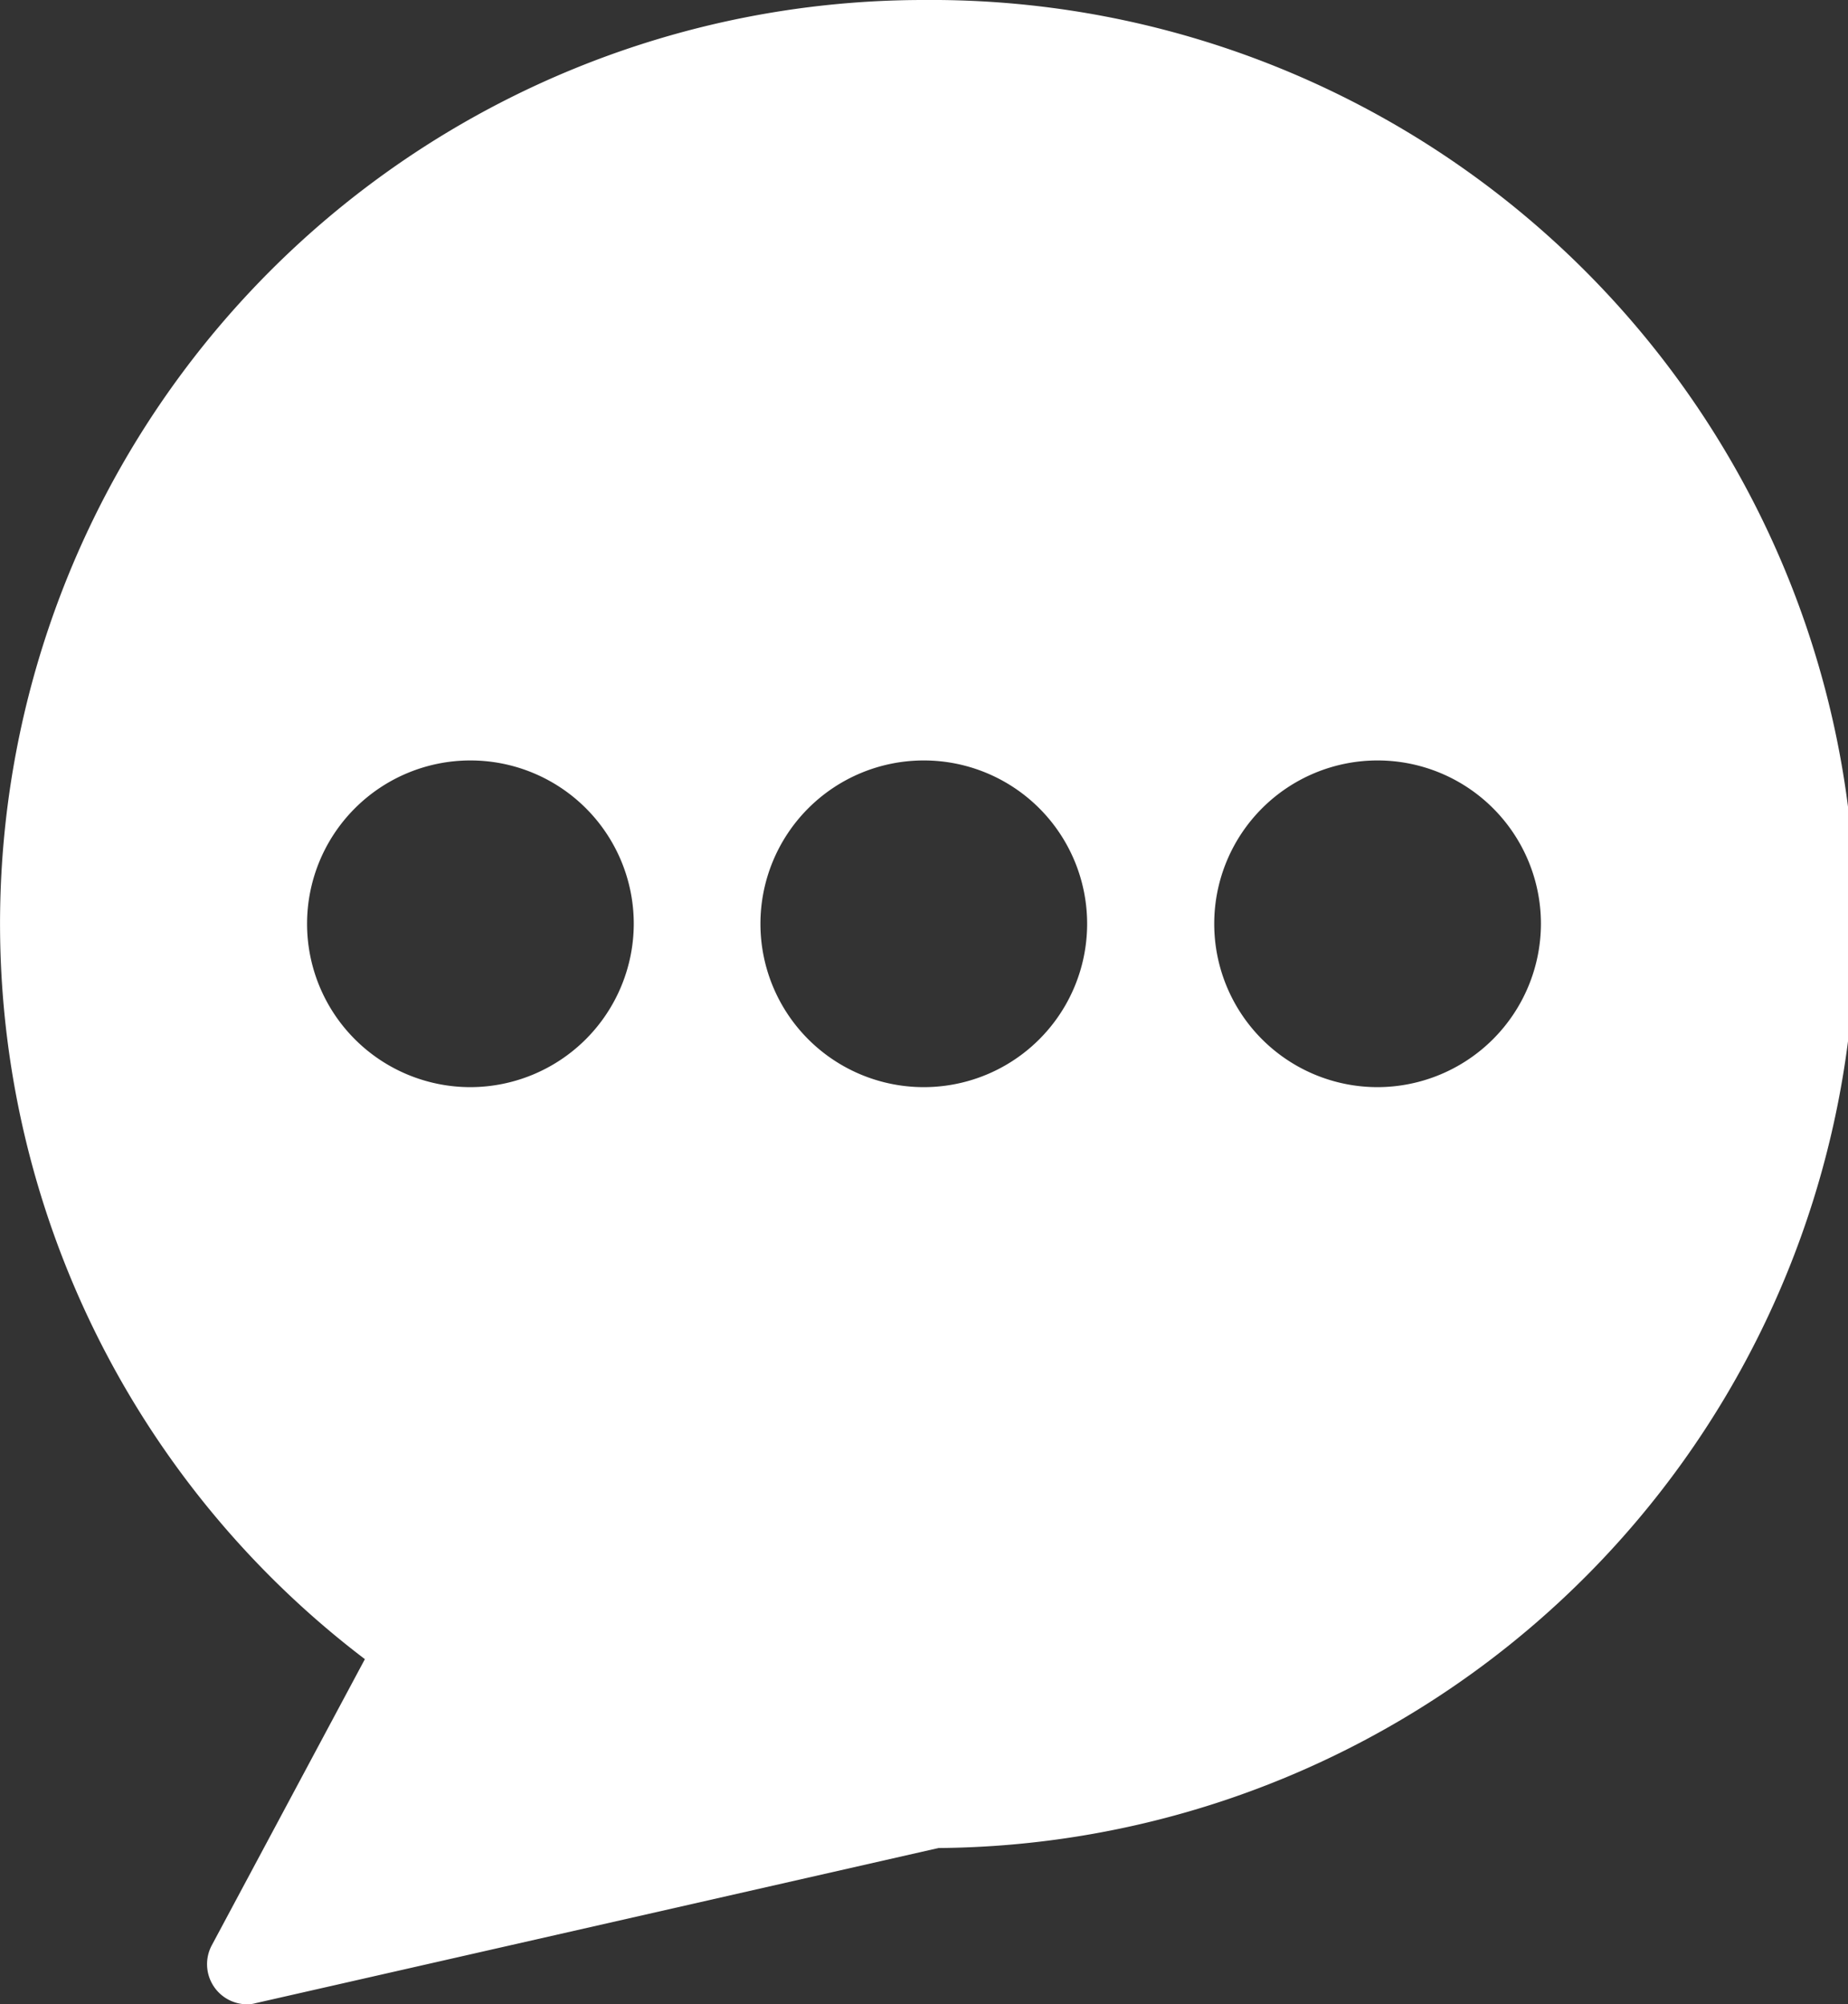 <svg xmlns="http://www.w3.org/2000/svg" width="17.23" height="18.687" viewBox="0 0 17.23 18.687">
  <rect x="0" y="0" width="17.23" height="18.687" fill="#333333" stroke="none"/>
  <g id="noun_message_1636844" transform="translate(-11.95 -10)">
    <g id="Group_3295" data-name="Group 3295" transform="translate(11.95 10)">
      <path id="Path_22774" data-name="Path 22774" d="M20.569,10a8.612,8.612,0,0,0-5.217,15.469l-1.428,2.669a.374.374,0,0,0,.329.549.291.291,0,0,0,.082-.011L20.7,27.23A8.615,8.615,0,0,0,20.569,10ZM16.338,20.136a1.523,1.523,0,1,1,1.521-1.525A1.526,1.526,0,0,1,16.338,20.136Zm4.227,0a1.523,1.523,0,1,1,1.521-1.525A1.523,1.523,0,0,1,20.565,20.136Zm4.227,0a1.523,1.523,0,1,1,1.525-1.525A1.526,1.526,0,0,1,24.792,20.136Z" transform="translate(-11.95 -10)" fill="#fff"/>
    </g>
  </g>
</svg>
